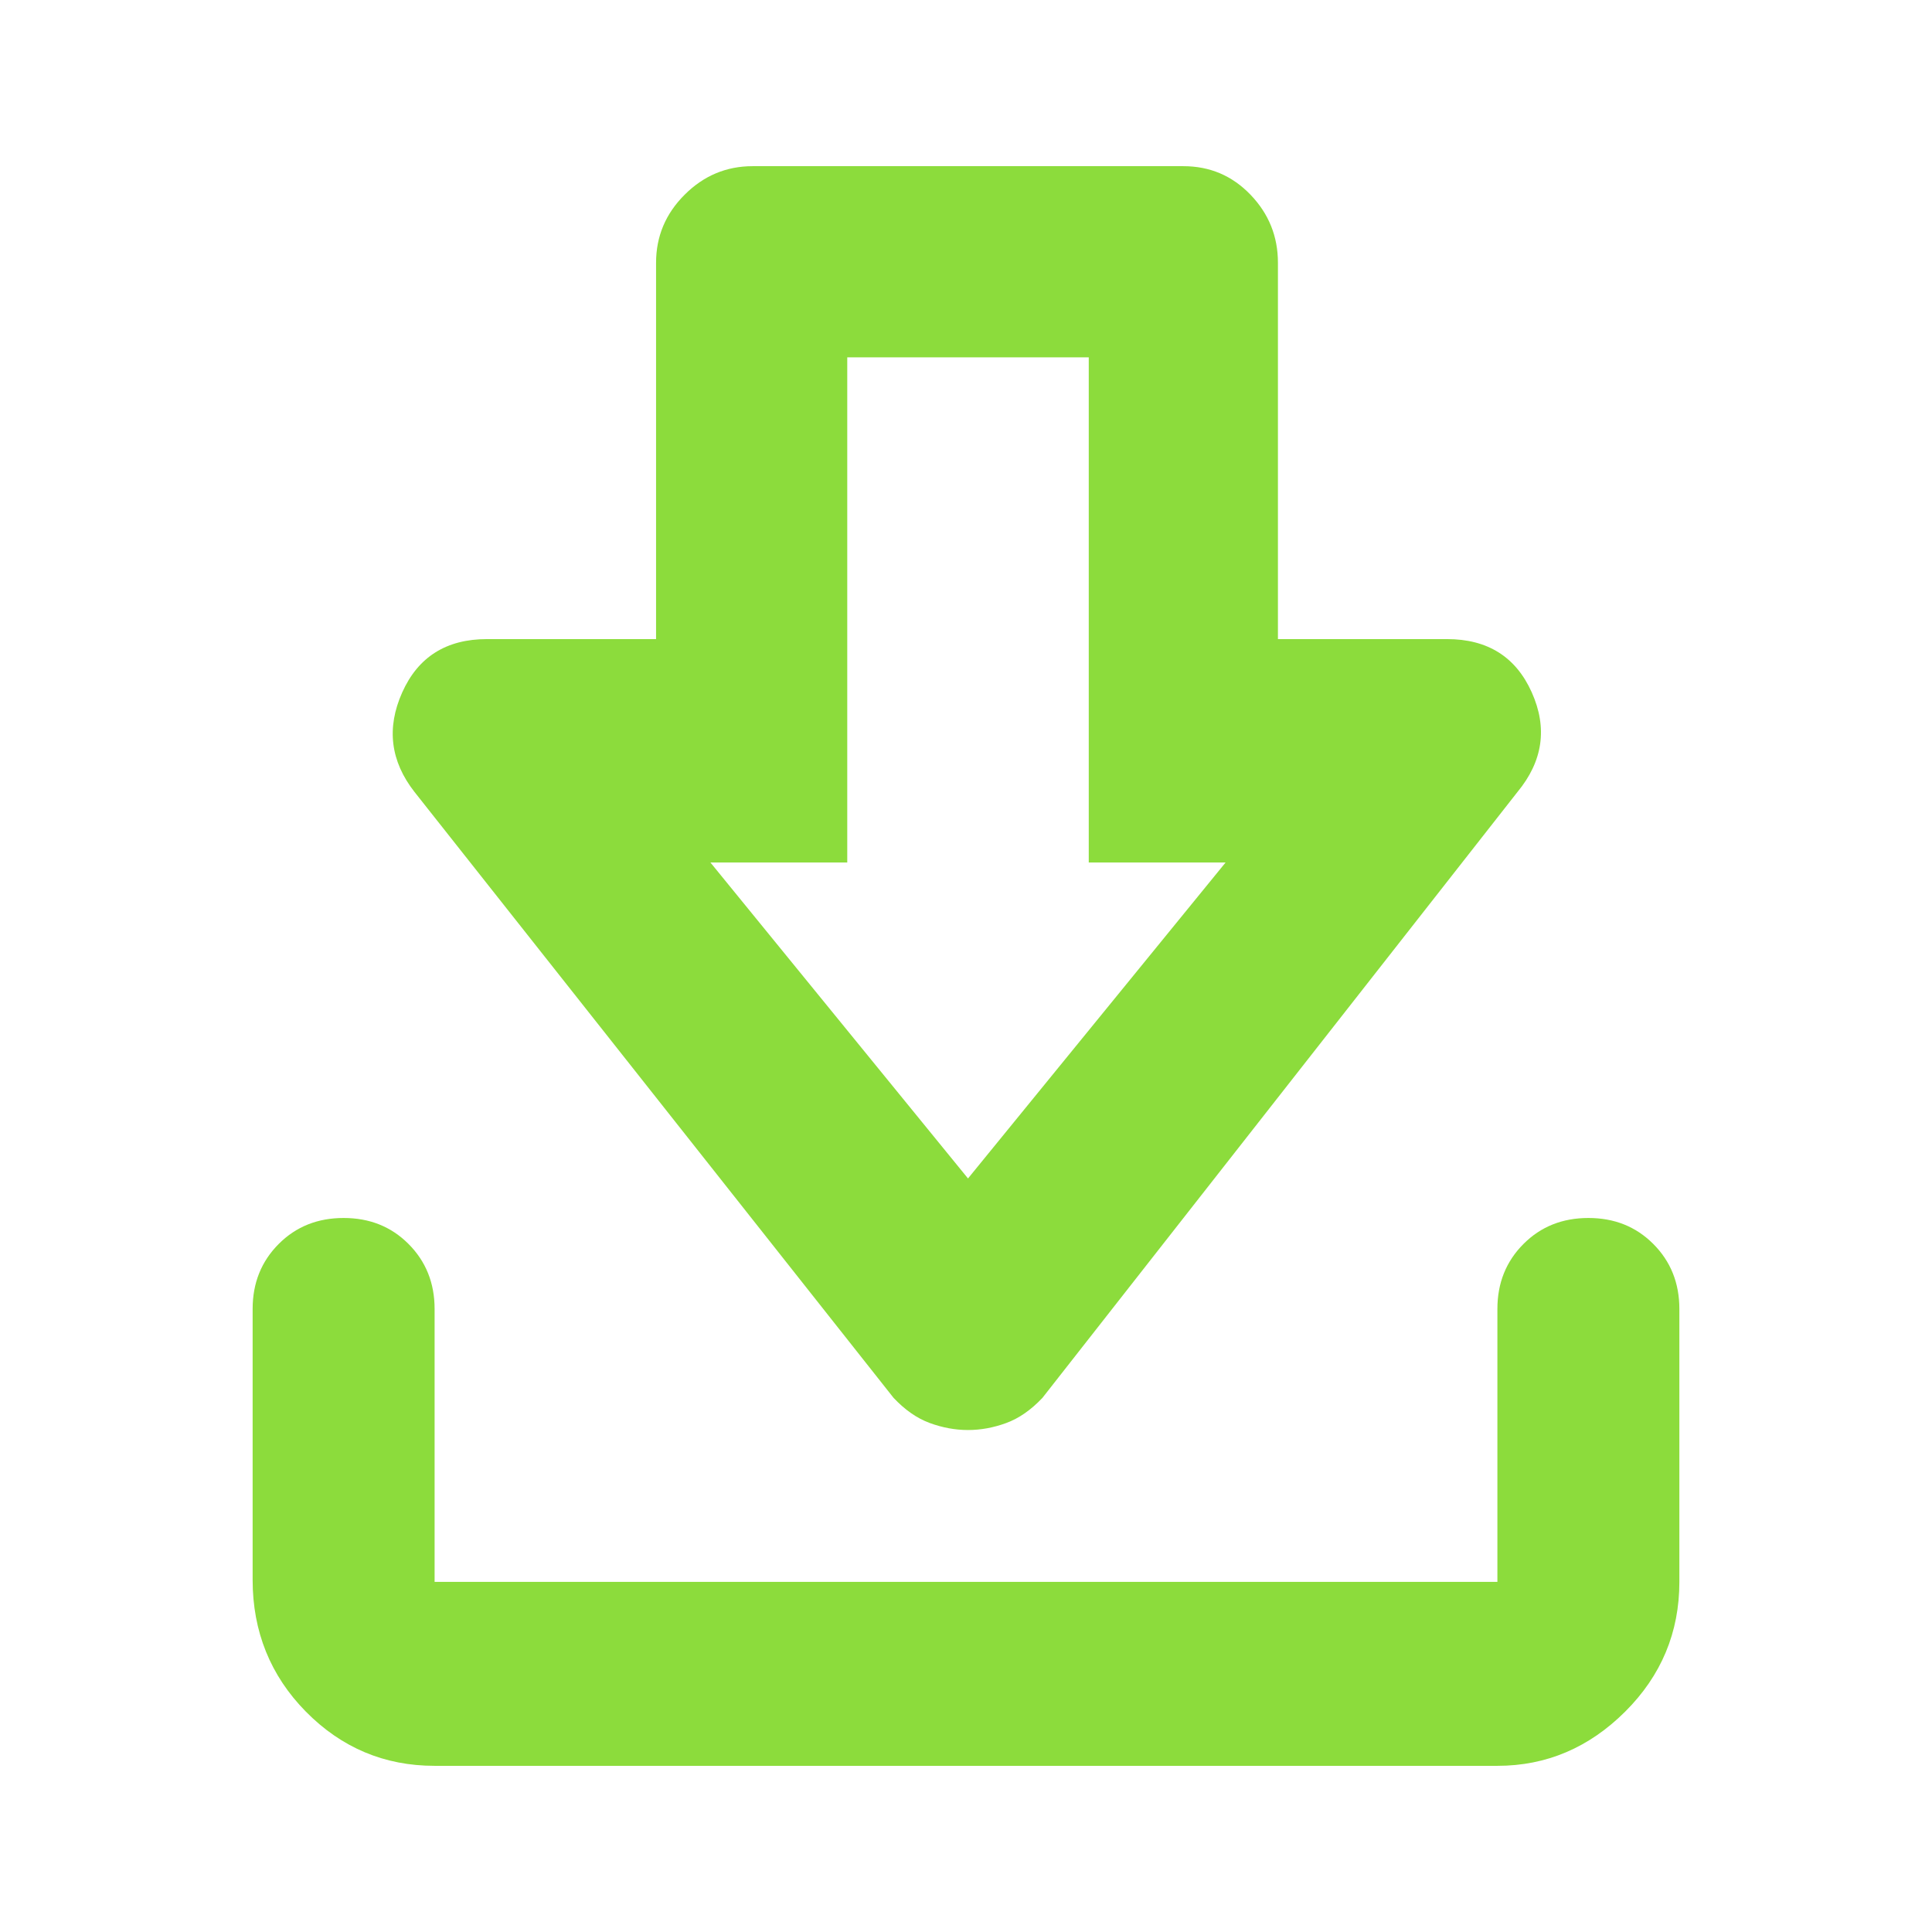 <svg height="48" viewBox="0 -960 960 960" width="48" xmlns="http://www.w3.org/2000/svg"><path fill="rgb(140, 220, 60)" d="m461.948-252.93c-6.313-2.33-12.297-6.5-17.95-12.5l-238-301.01c-12-15.32-14.047-31.82-6.14-49.5 7.907-17.67 21.953-26.5 42.14-26.5h84v-187c0-13.09 4.73-24.36 14.19-33.8 9.453-9.46 20.723-14.19 33.81-14.19h214c13.167 0 24.29 4.73 33.37 14.19 9.087 9.44 13.63 20.71 13.63 33.8v187h84c20.187 0 34.233 8.83 42.14 26.5 7.907 17.68 5.527 34.18-7.14 49.5l-236 301.01c-5.653 6-11.637 10.17-17.95 12.5-6.313 2.32-12.663 3.5-19.05 3.5s-12.737-1.18-19.05-3.5zm147.05-278.51h-68v-251h-120v251h-68l128 157.01zm-393.045 448.871c-25.01 0-46.33-9.04-63.97-26.931-17.62-17.89-26.45-39.84-26.45-65.42v-134.68c0-12.87 4.33-23.65 12.98-32.31 8.66-8.66 19.41-12.88 32.23-12.88 12.83 0 23.56 4.22 32.22 12.88s12.99 19.44 12.99 32.31v135.63h528.097v-135.63c0-12.87 4.327-23.65 12.986-32.31 8.657-8.66 19.412-12.88 32.224-12.88 12.833 0 23.567 4.22 32.224 12.88 8.659 8.66 12.986 19.44 12.986 32.31v135.63c0 25.04-8.966 46.58-26.934 64.47-17.949 17.891-39.112 26.931-63.486 26.931z"/></svg>